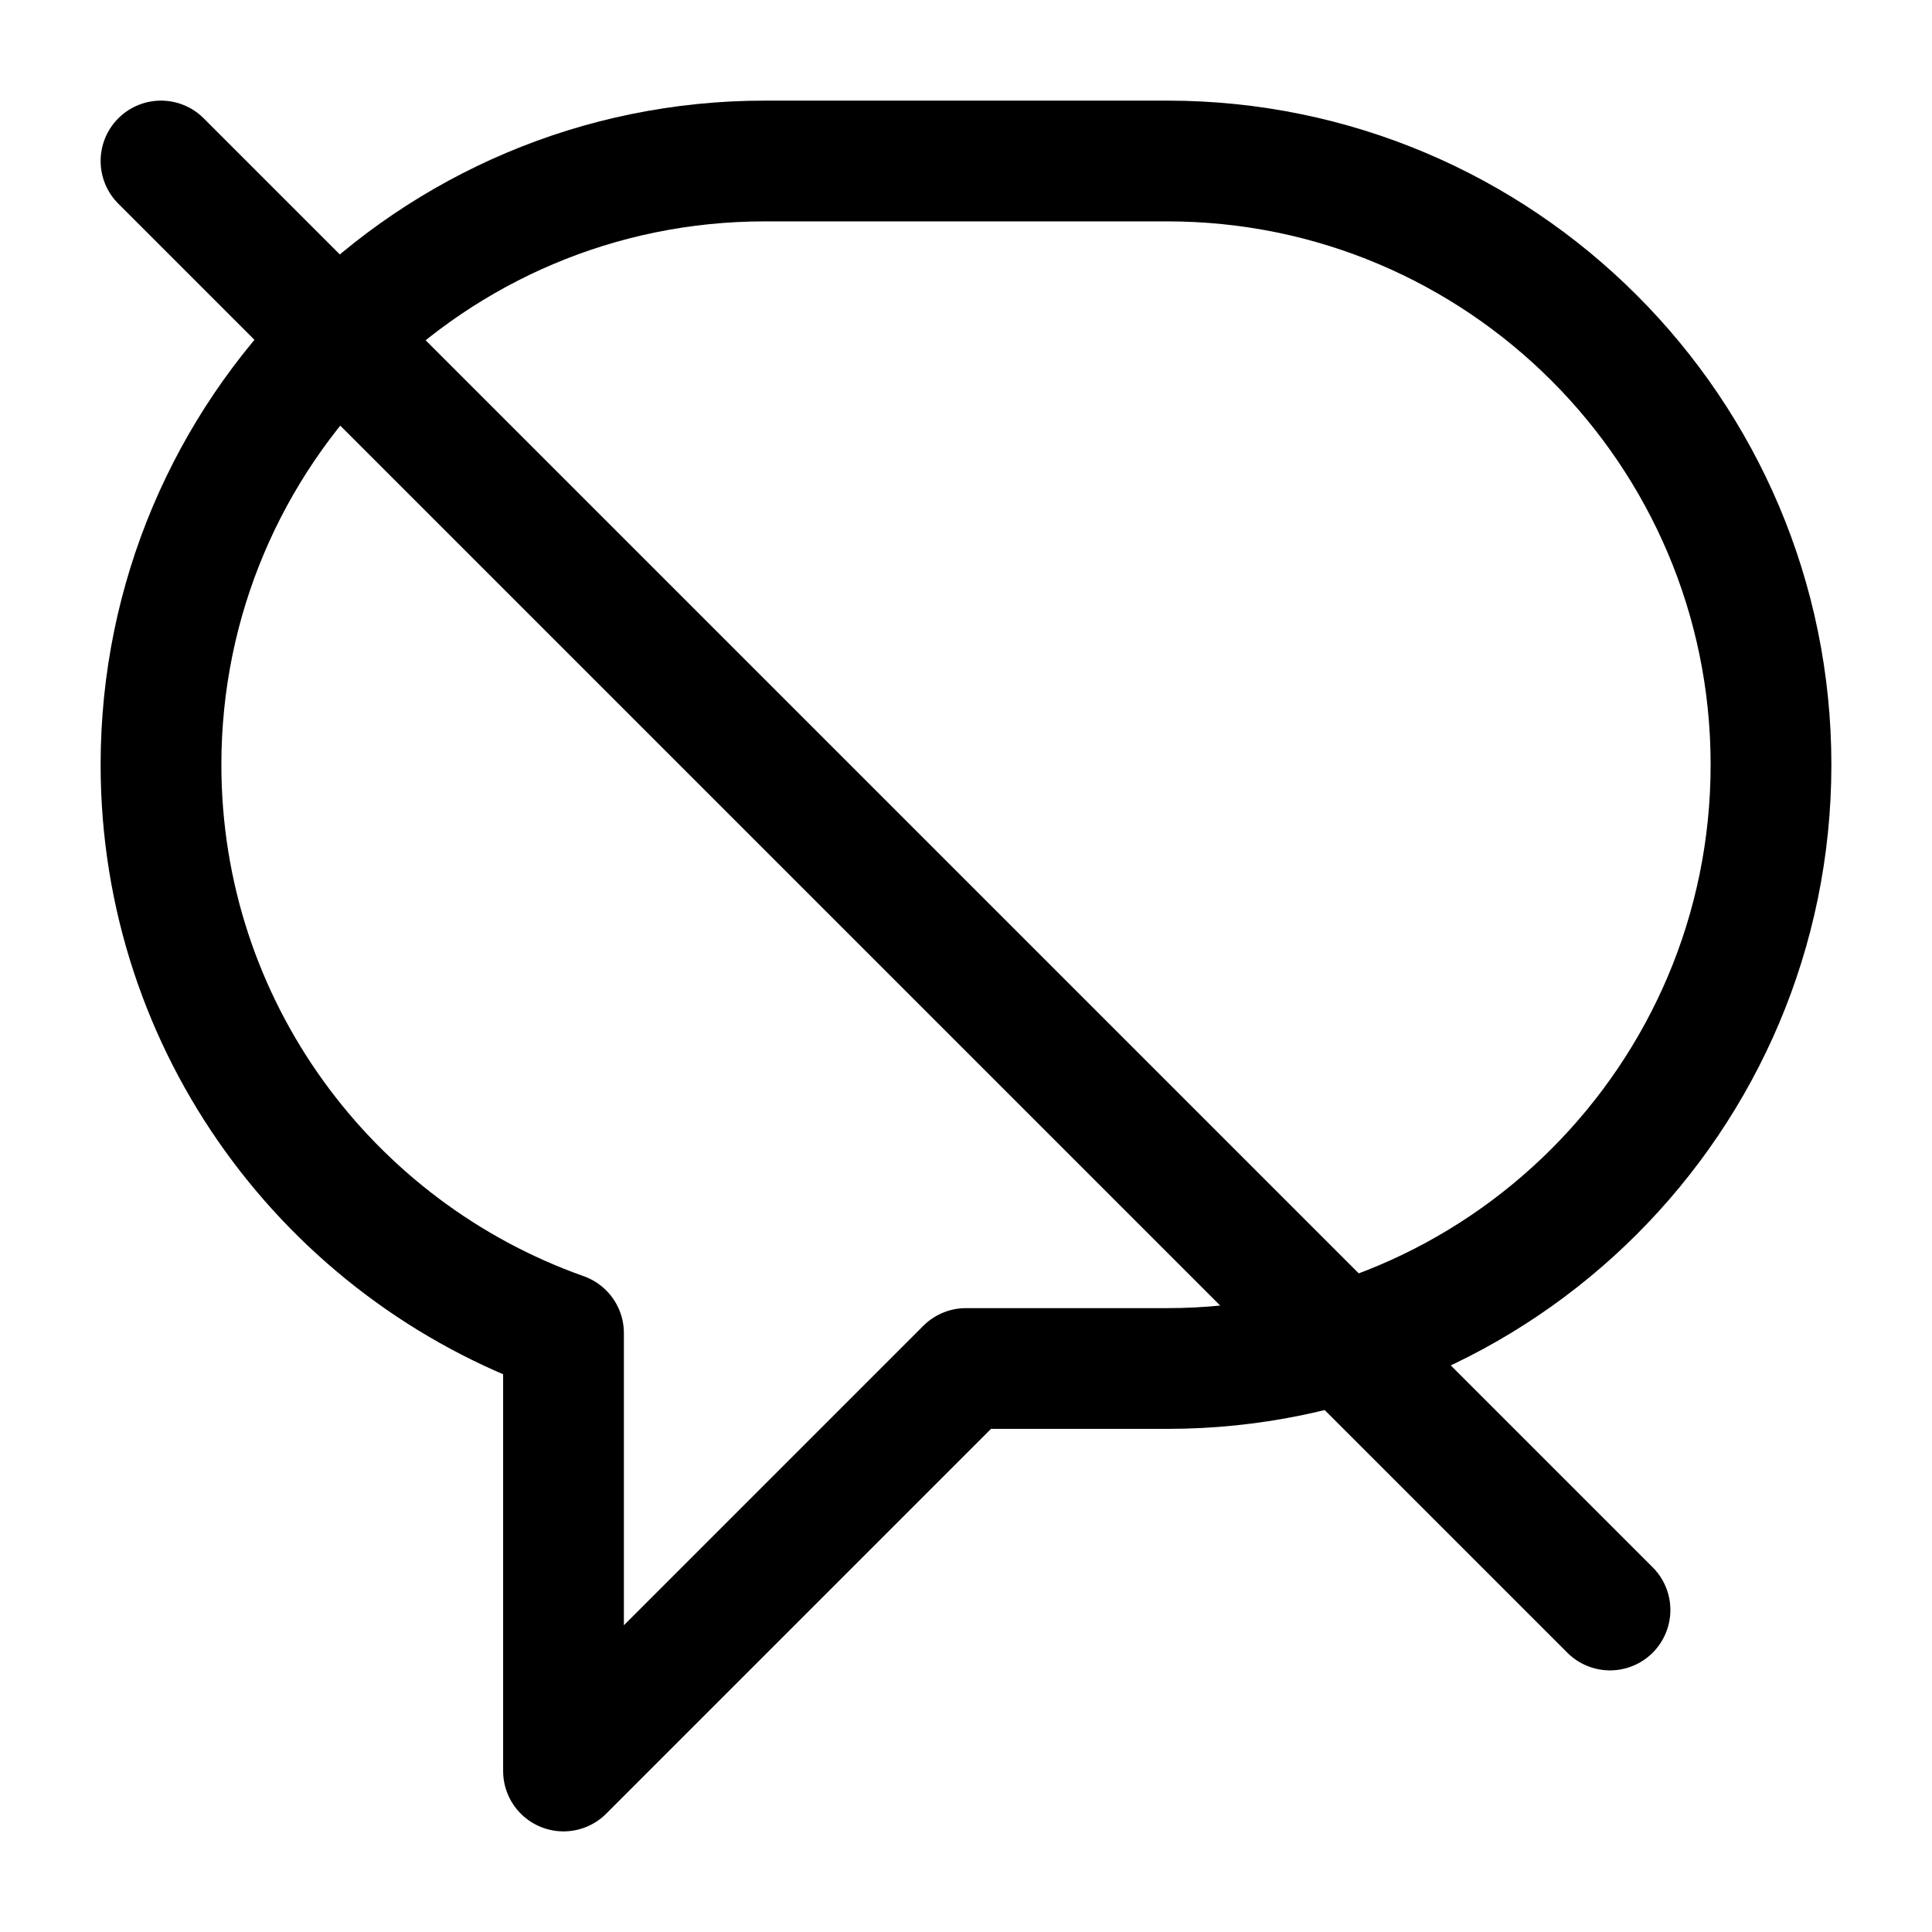<svg width="24" height="24" viewBox="0 0 24 24" fill="none" xmlns="http://www.w3.org/2000/svg">
<path d="M14.5 2H9.5C5.36 2 2 5.36 2 9.5C2 12.76 4.09 15.53 7 16.56V22L12 17H14.5C18.64 17 22 13.64 22 9.5C22 5.36 18.64 2 14.5 2Z" stroke="black" stroke-width="1.5" stroke-miterlimit="10" stroke-linecap="round" stroke-linejoin="round"/>
<path d="M2 2L20 20" stroke="black" stroke-width="1.5" stroke-miterlimit="10" stroke-linecap="round" stroke-linejoin="round"/>
</svg>
